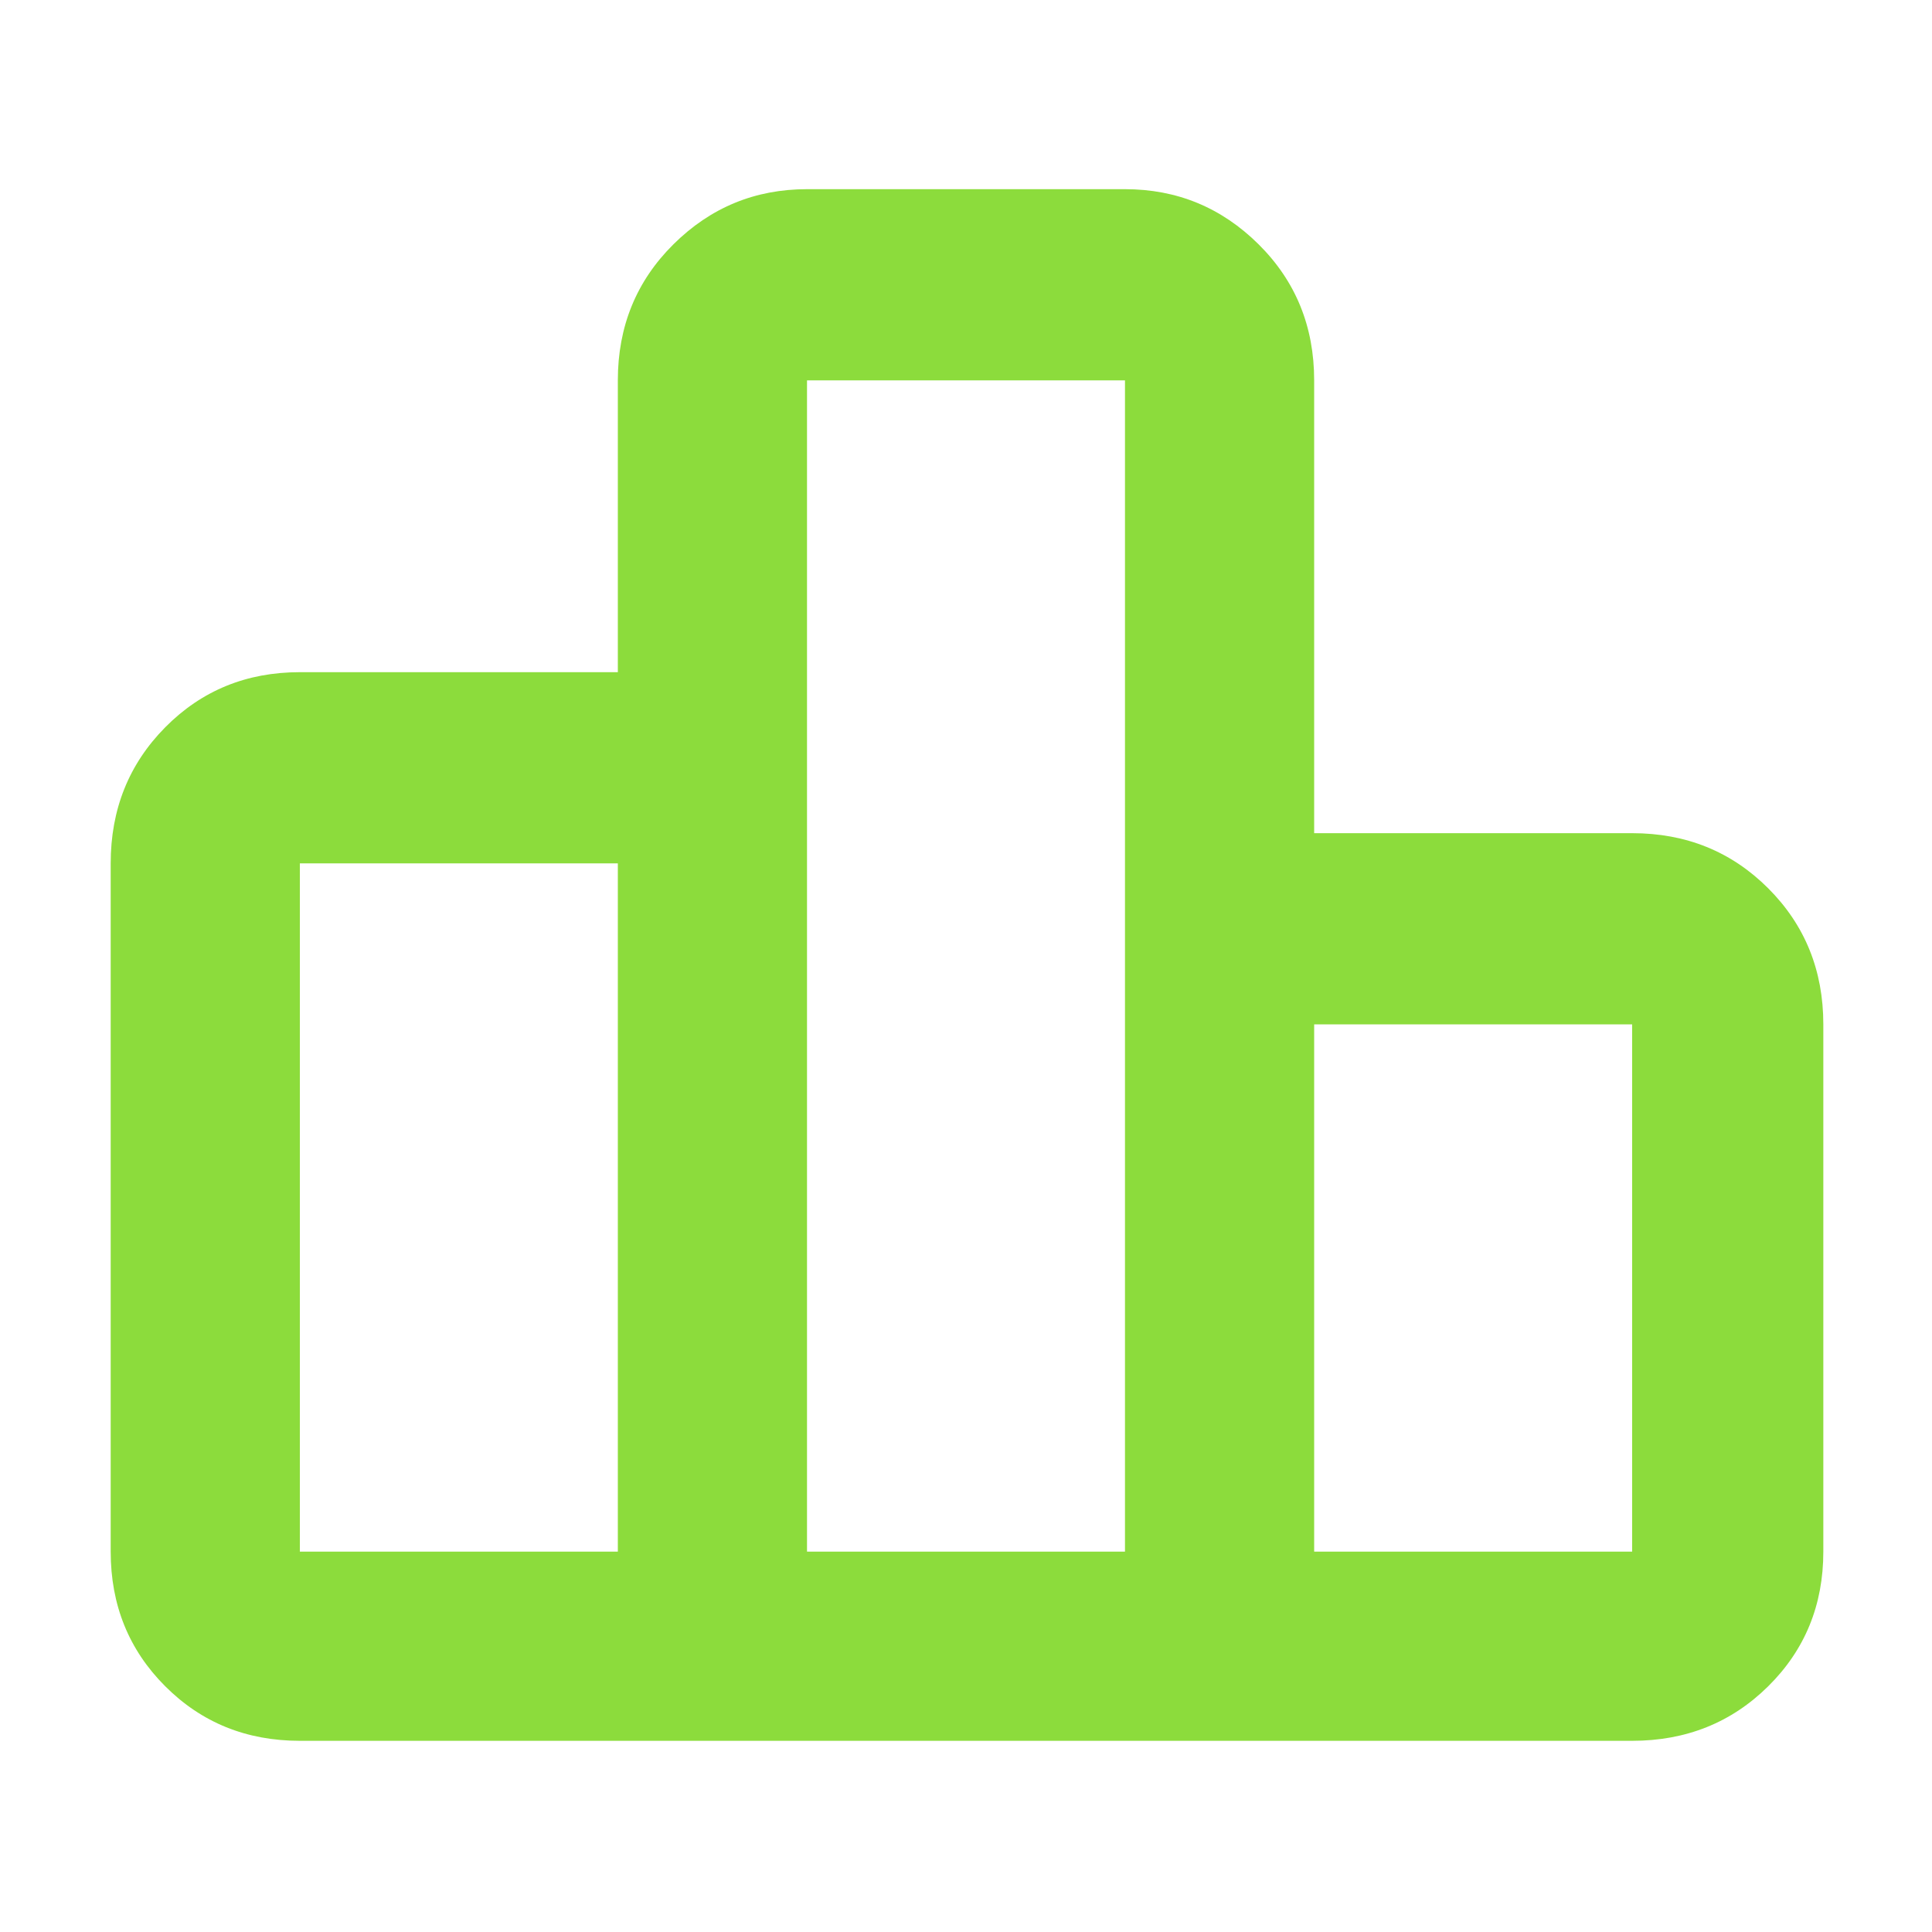 <svg xmlns="http://www.w3.org/2000/svg" height="48" viewBox="0 -960 960 960" width="48"><path fill="rgb(140, 220, 60)" d="M149-189h158v-342H149v342Zm252 0h158v-582H401v582Zm252 0h158v-262H653v262Zm-598 0v-342q0-40.21 27.1-67.61Q109.2-626 149-626h158v-145q0-40.21 27.63-67.61Q362.25-866 401-866h158q38.75 0 66.38 27.39Q653-811.21 653-771v225h158q40.21 0 67.61 27.39Q906-491.21 906-451v262q0 39.8-27.39 66.9Q851.21-95 811-95H149q-39.8 0-66.9-27.1Q55-149.2 55-189Z"/></svg>